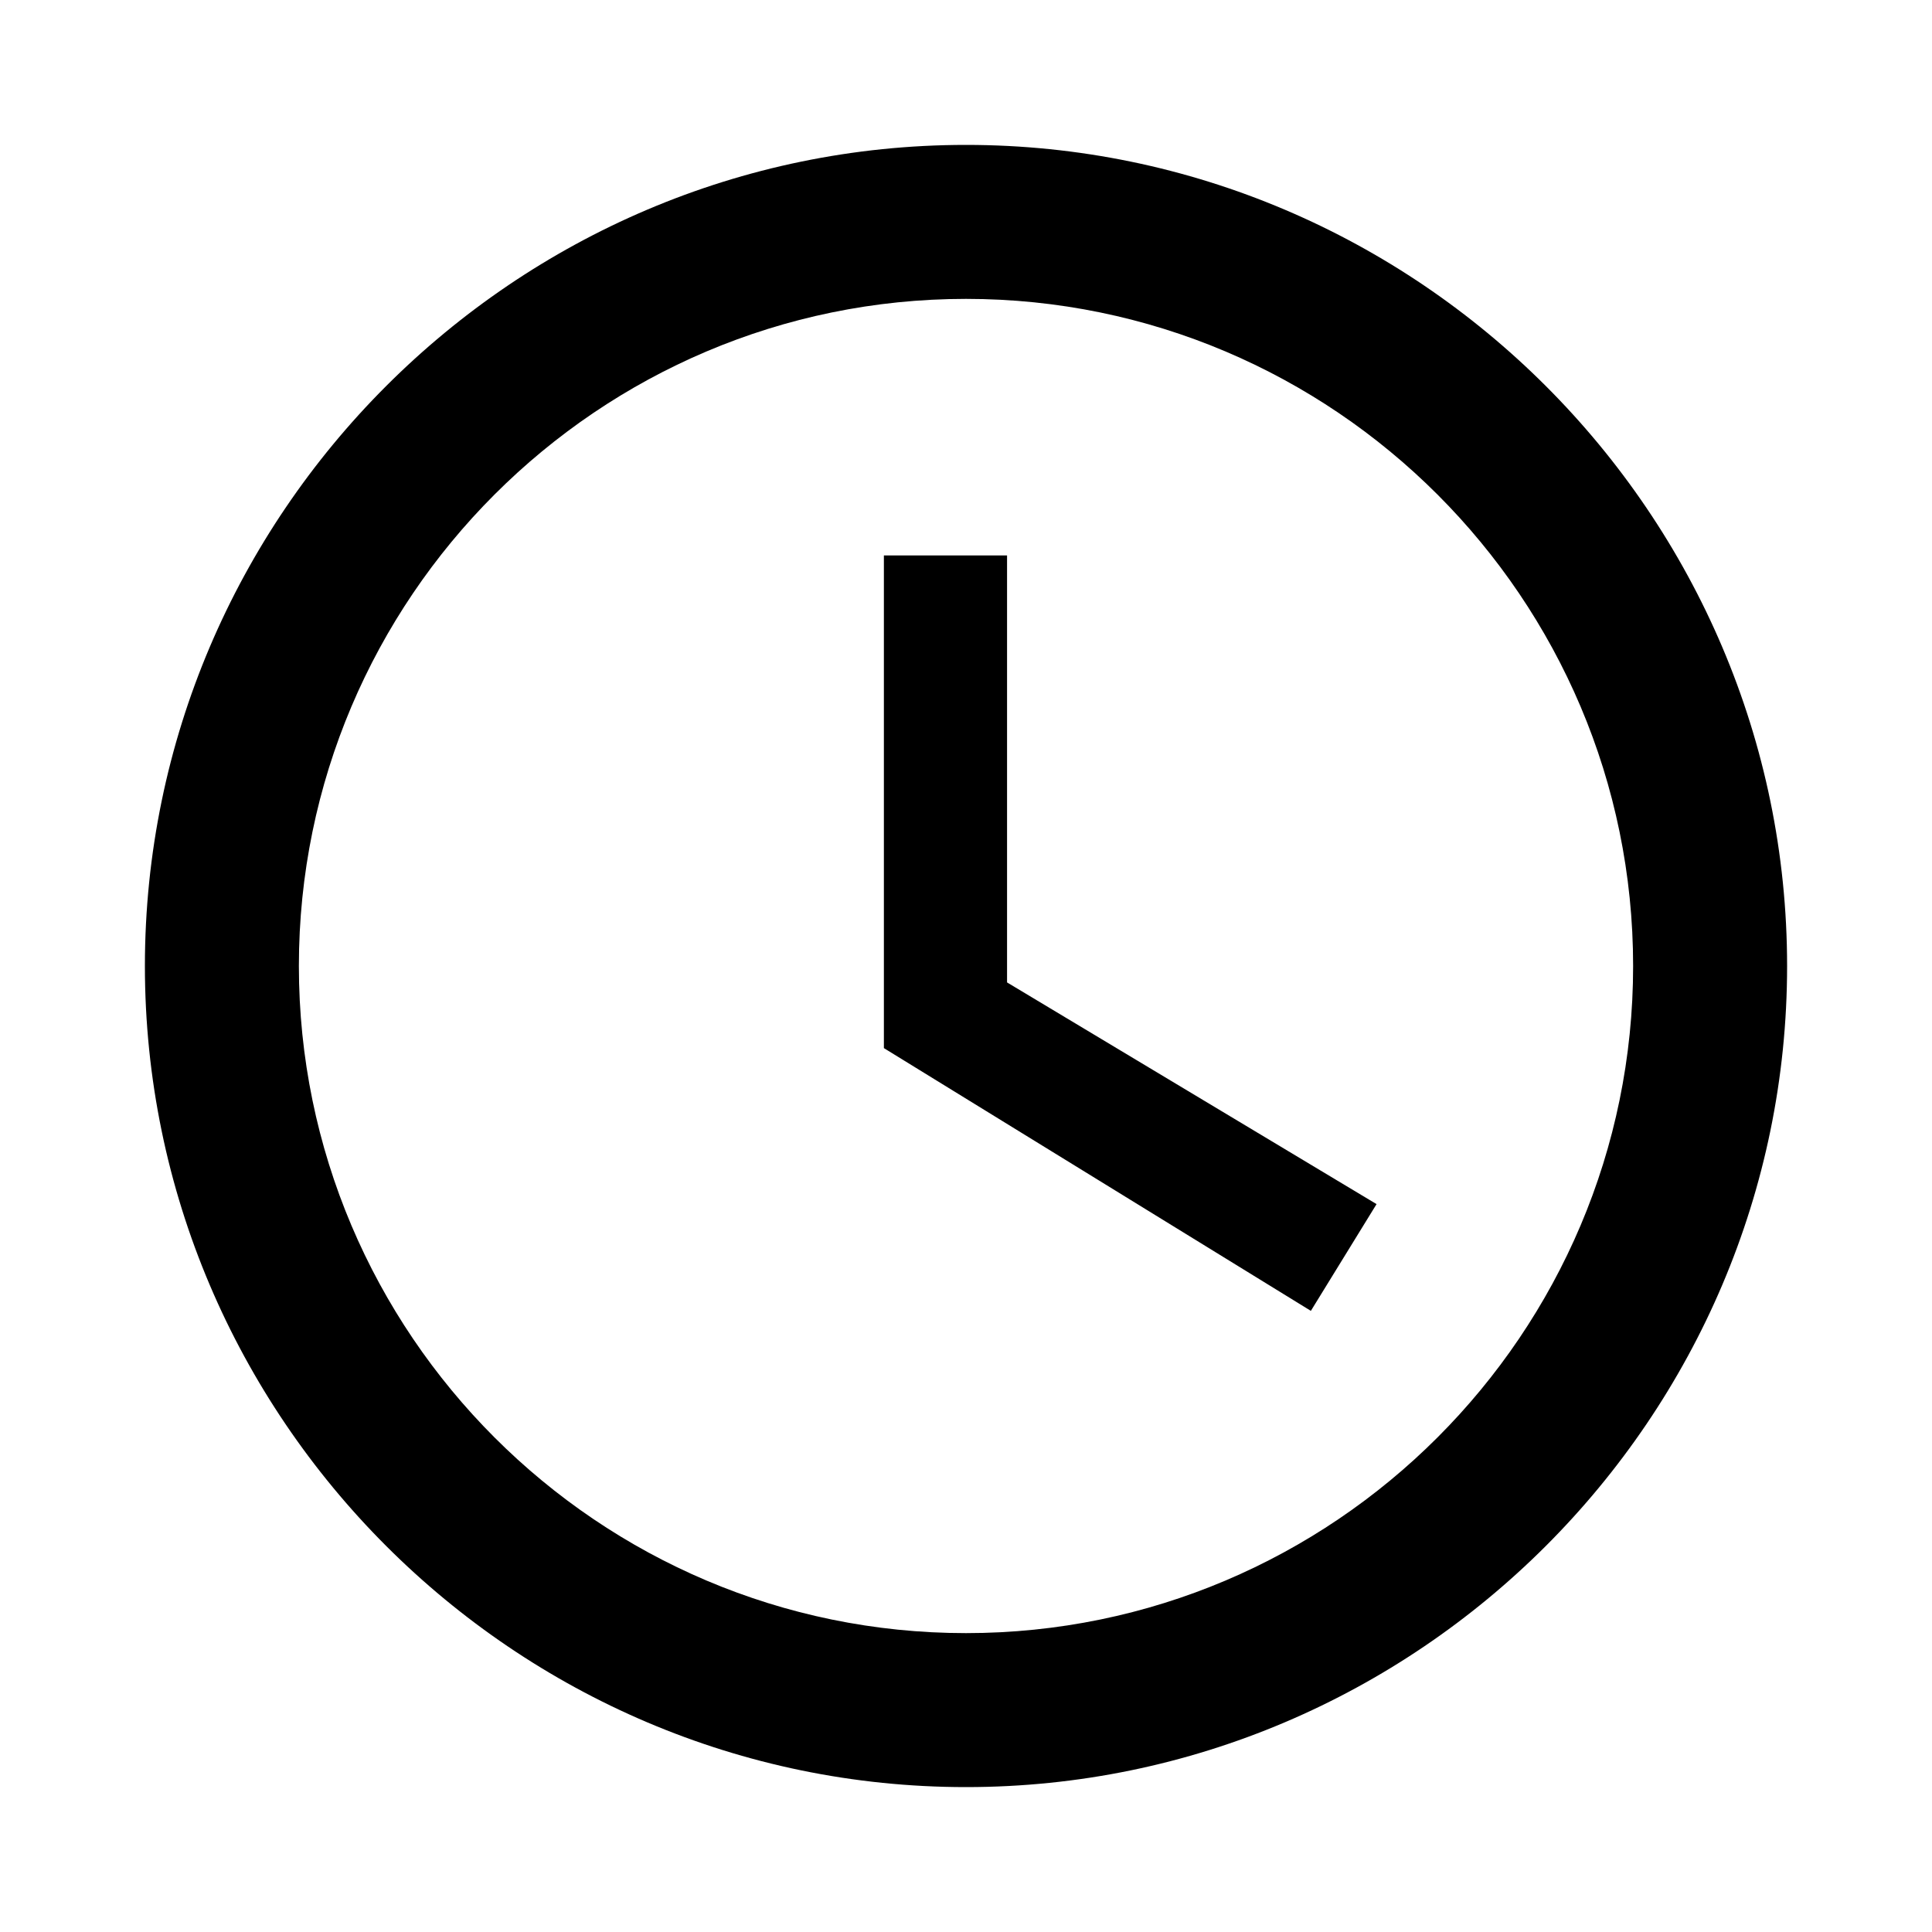 <svg xmlns="http://www.w3.org/2000/svg" width="20" height="20" viewBox="0 0 20 20"><g fill="none" fill-rule="evenodd"><rect width="20" height="20"/><path fill="#000" fill-rule="nonzero" d="M10,1.5 C5.325,1.5 1.5,5.325 1.5,10 C1.5,14.675 5.325,18.5 10,18.5 C14.675,18.5 18.5,14.675 18.5,10 C18.5,5.325 14.675,1.5 10,1.5 Z M10,16.906 C6.193,16.906 3.094,13.807 3.094,10 C3.094,6.193 6.193,3.094 10,3.094 C13.807,3.094 16.906,6.193 16.906,10 C16.906,13.807 13.807,16.906 10,16.906 Z M10.425,5.75 L9.15,5.75 L9.15,10.85 L13.57,13.57 L14.25,12.465 L10.425,10.17 L10.425,5.75 Z"/></g></svg>
